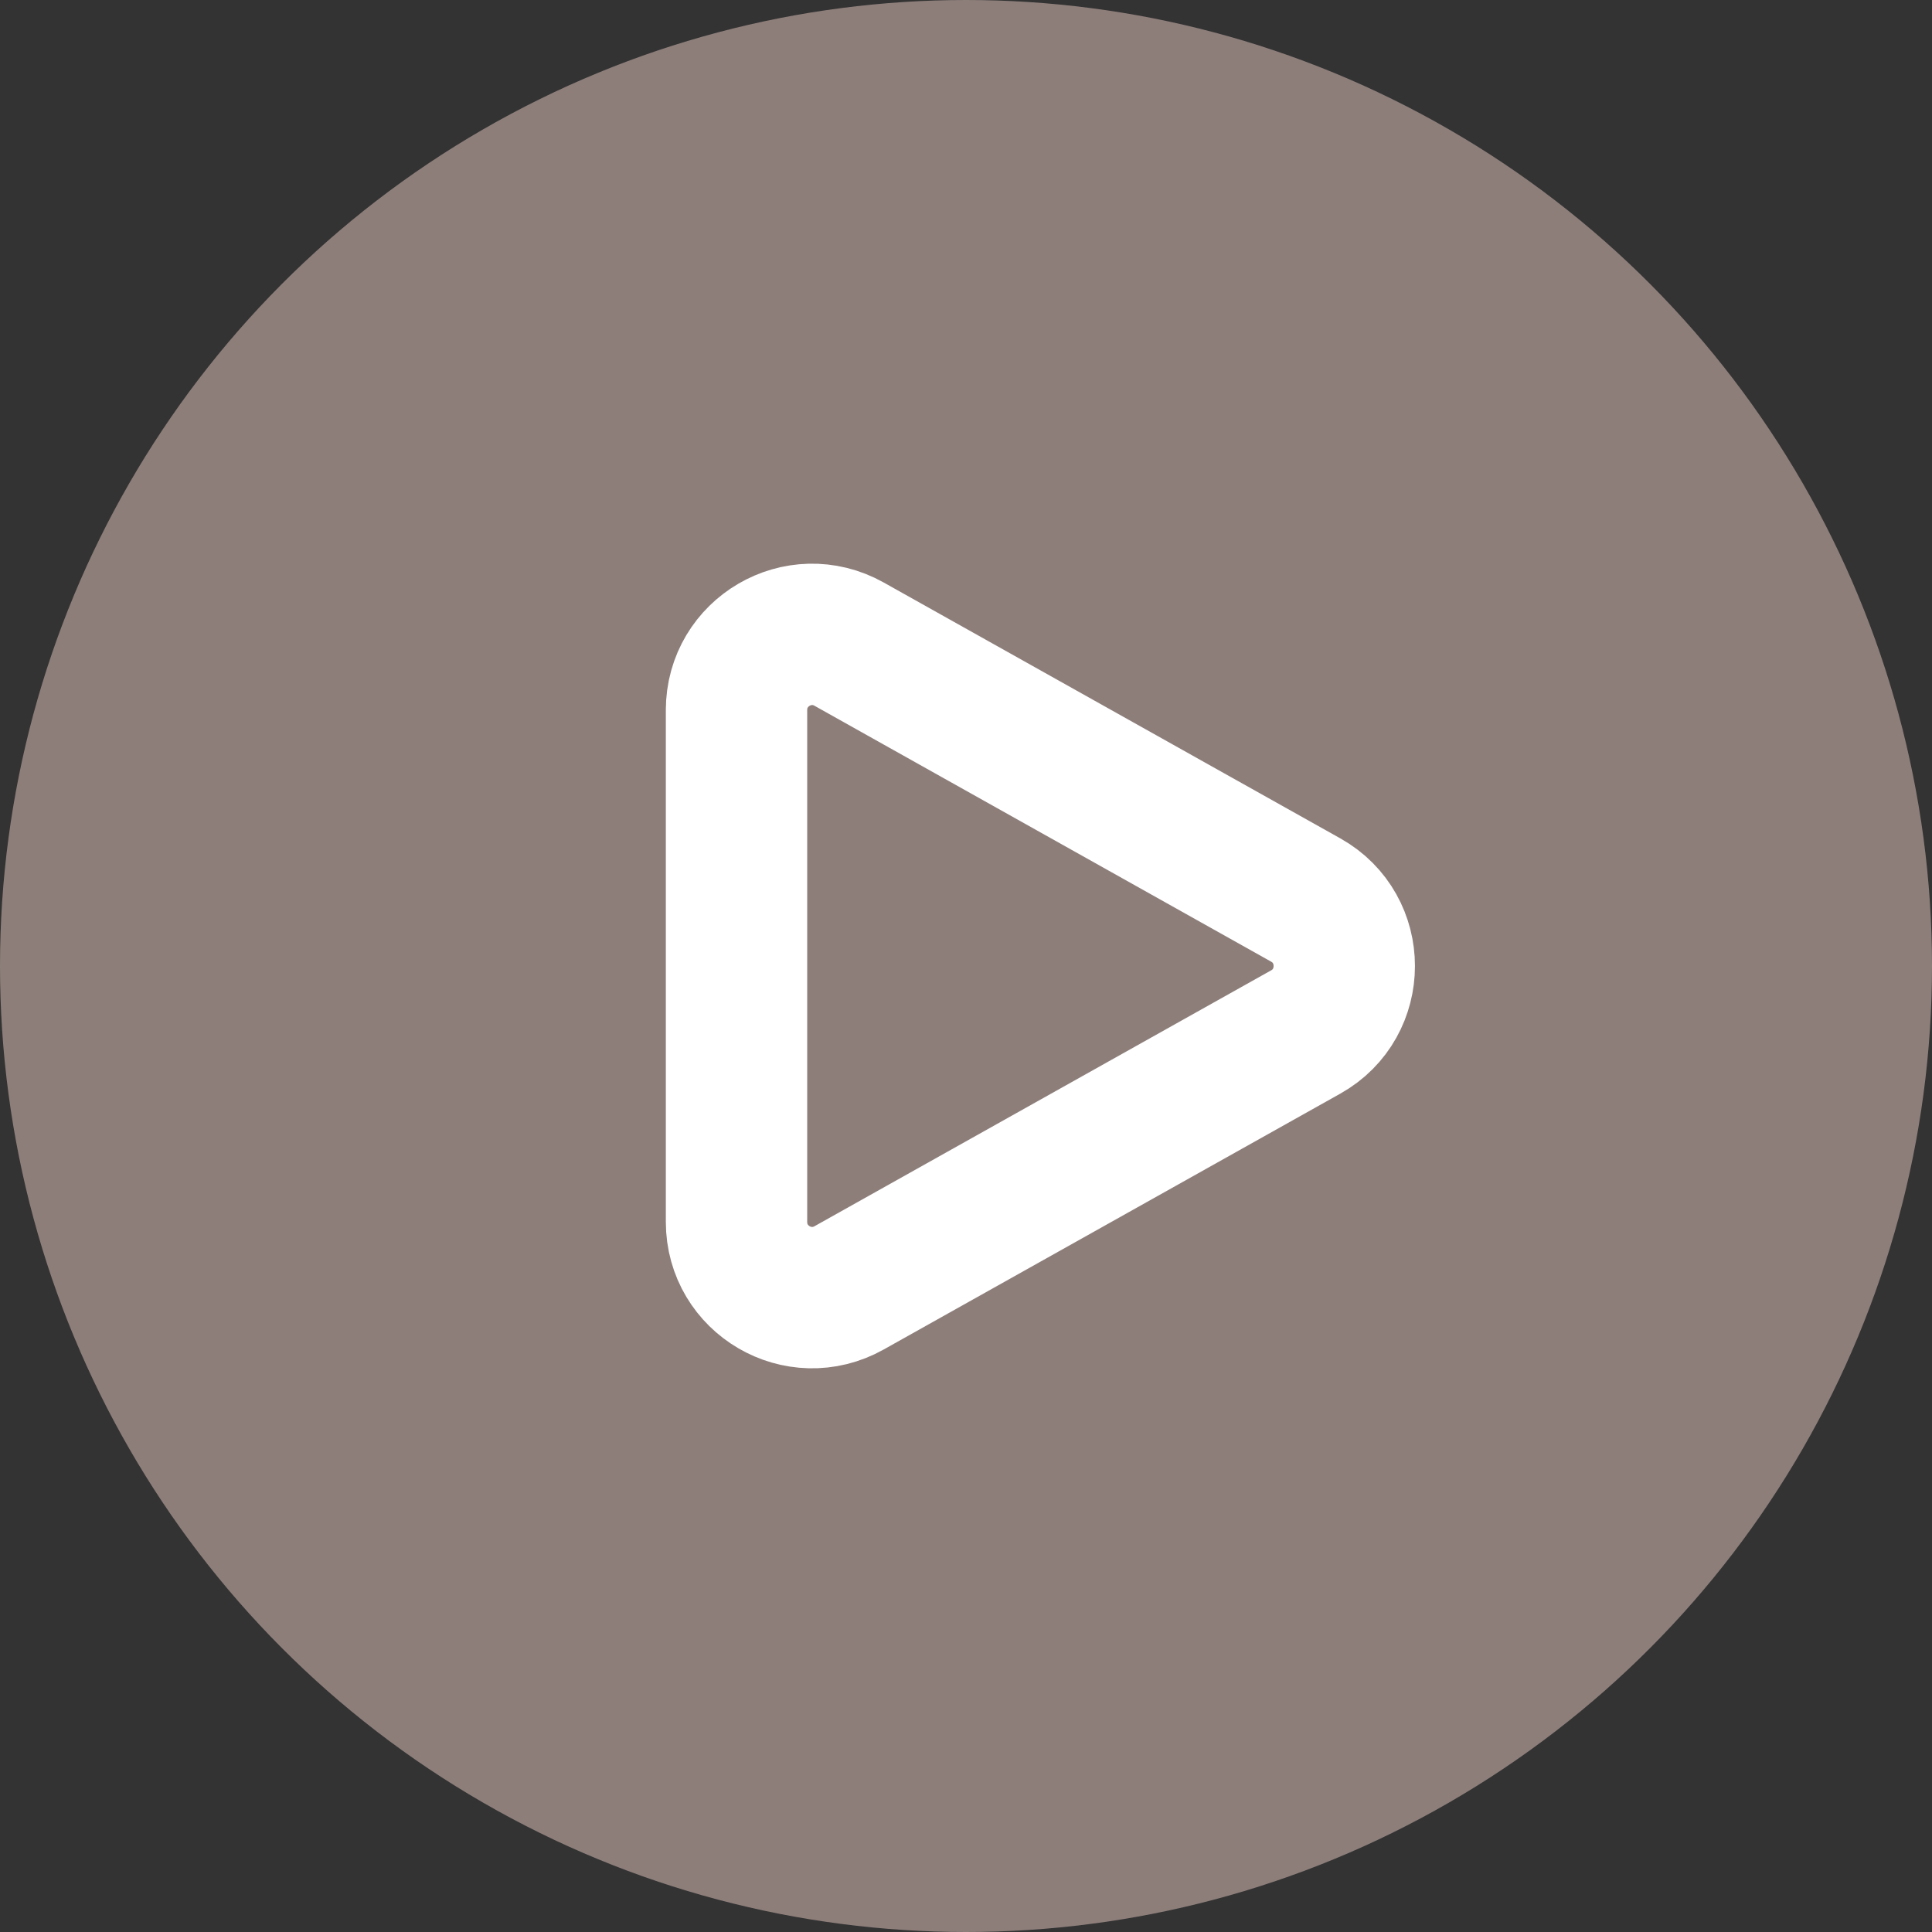 <?xml version="1.0" encoding="UTF-8"?>
<svg id="_图层_2" data-name="图层_2" xmlns="http://www.w3.org/2000/svg" viewBox="0 0 41 41">
  <rect x="0" y="0" width="41" height="41" fill="#333333" stroke="none"/>
  <defs>
    <style>
      .cls-1 {
        fill: #8d7e7a;
        stroke: #8d7e7a;
        stroke-miterlimit: 10;
      }

      .cls-2 {
        fill: none;
        stroke: #fff;
        stroke-linecap: round;
        stroke-linejoin: round;
        stroke-width: 3px;
      }
    </style>
  </defs>
  <g id="_图层_3" data-name="图层_3">
    <circle class="cls-1" cx="20.5" cy="20.5" r="20"/>
    <path class="cls-2" d="M15.63,15.07v10.86c0,1.23,1.32,2,2.39,1.4l9.69-5.43c1.09-.61,1.09-2.19,0-2.8l-9.69-5.43c-1.07-.6-2.39.17-2.39,1.4Z"/>
  </g>
</svg>